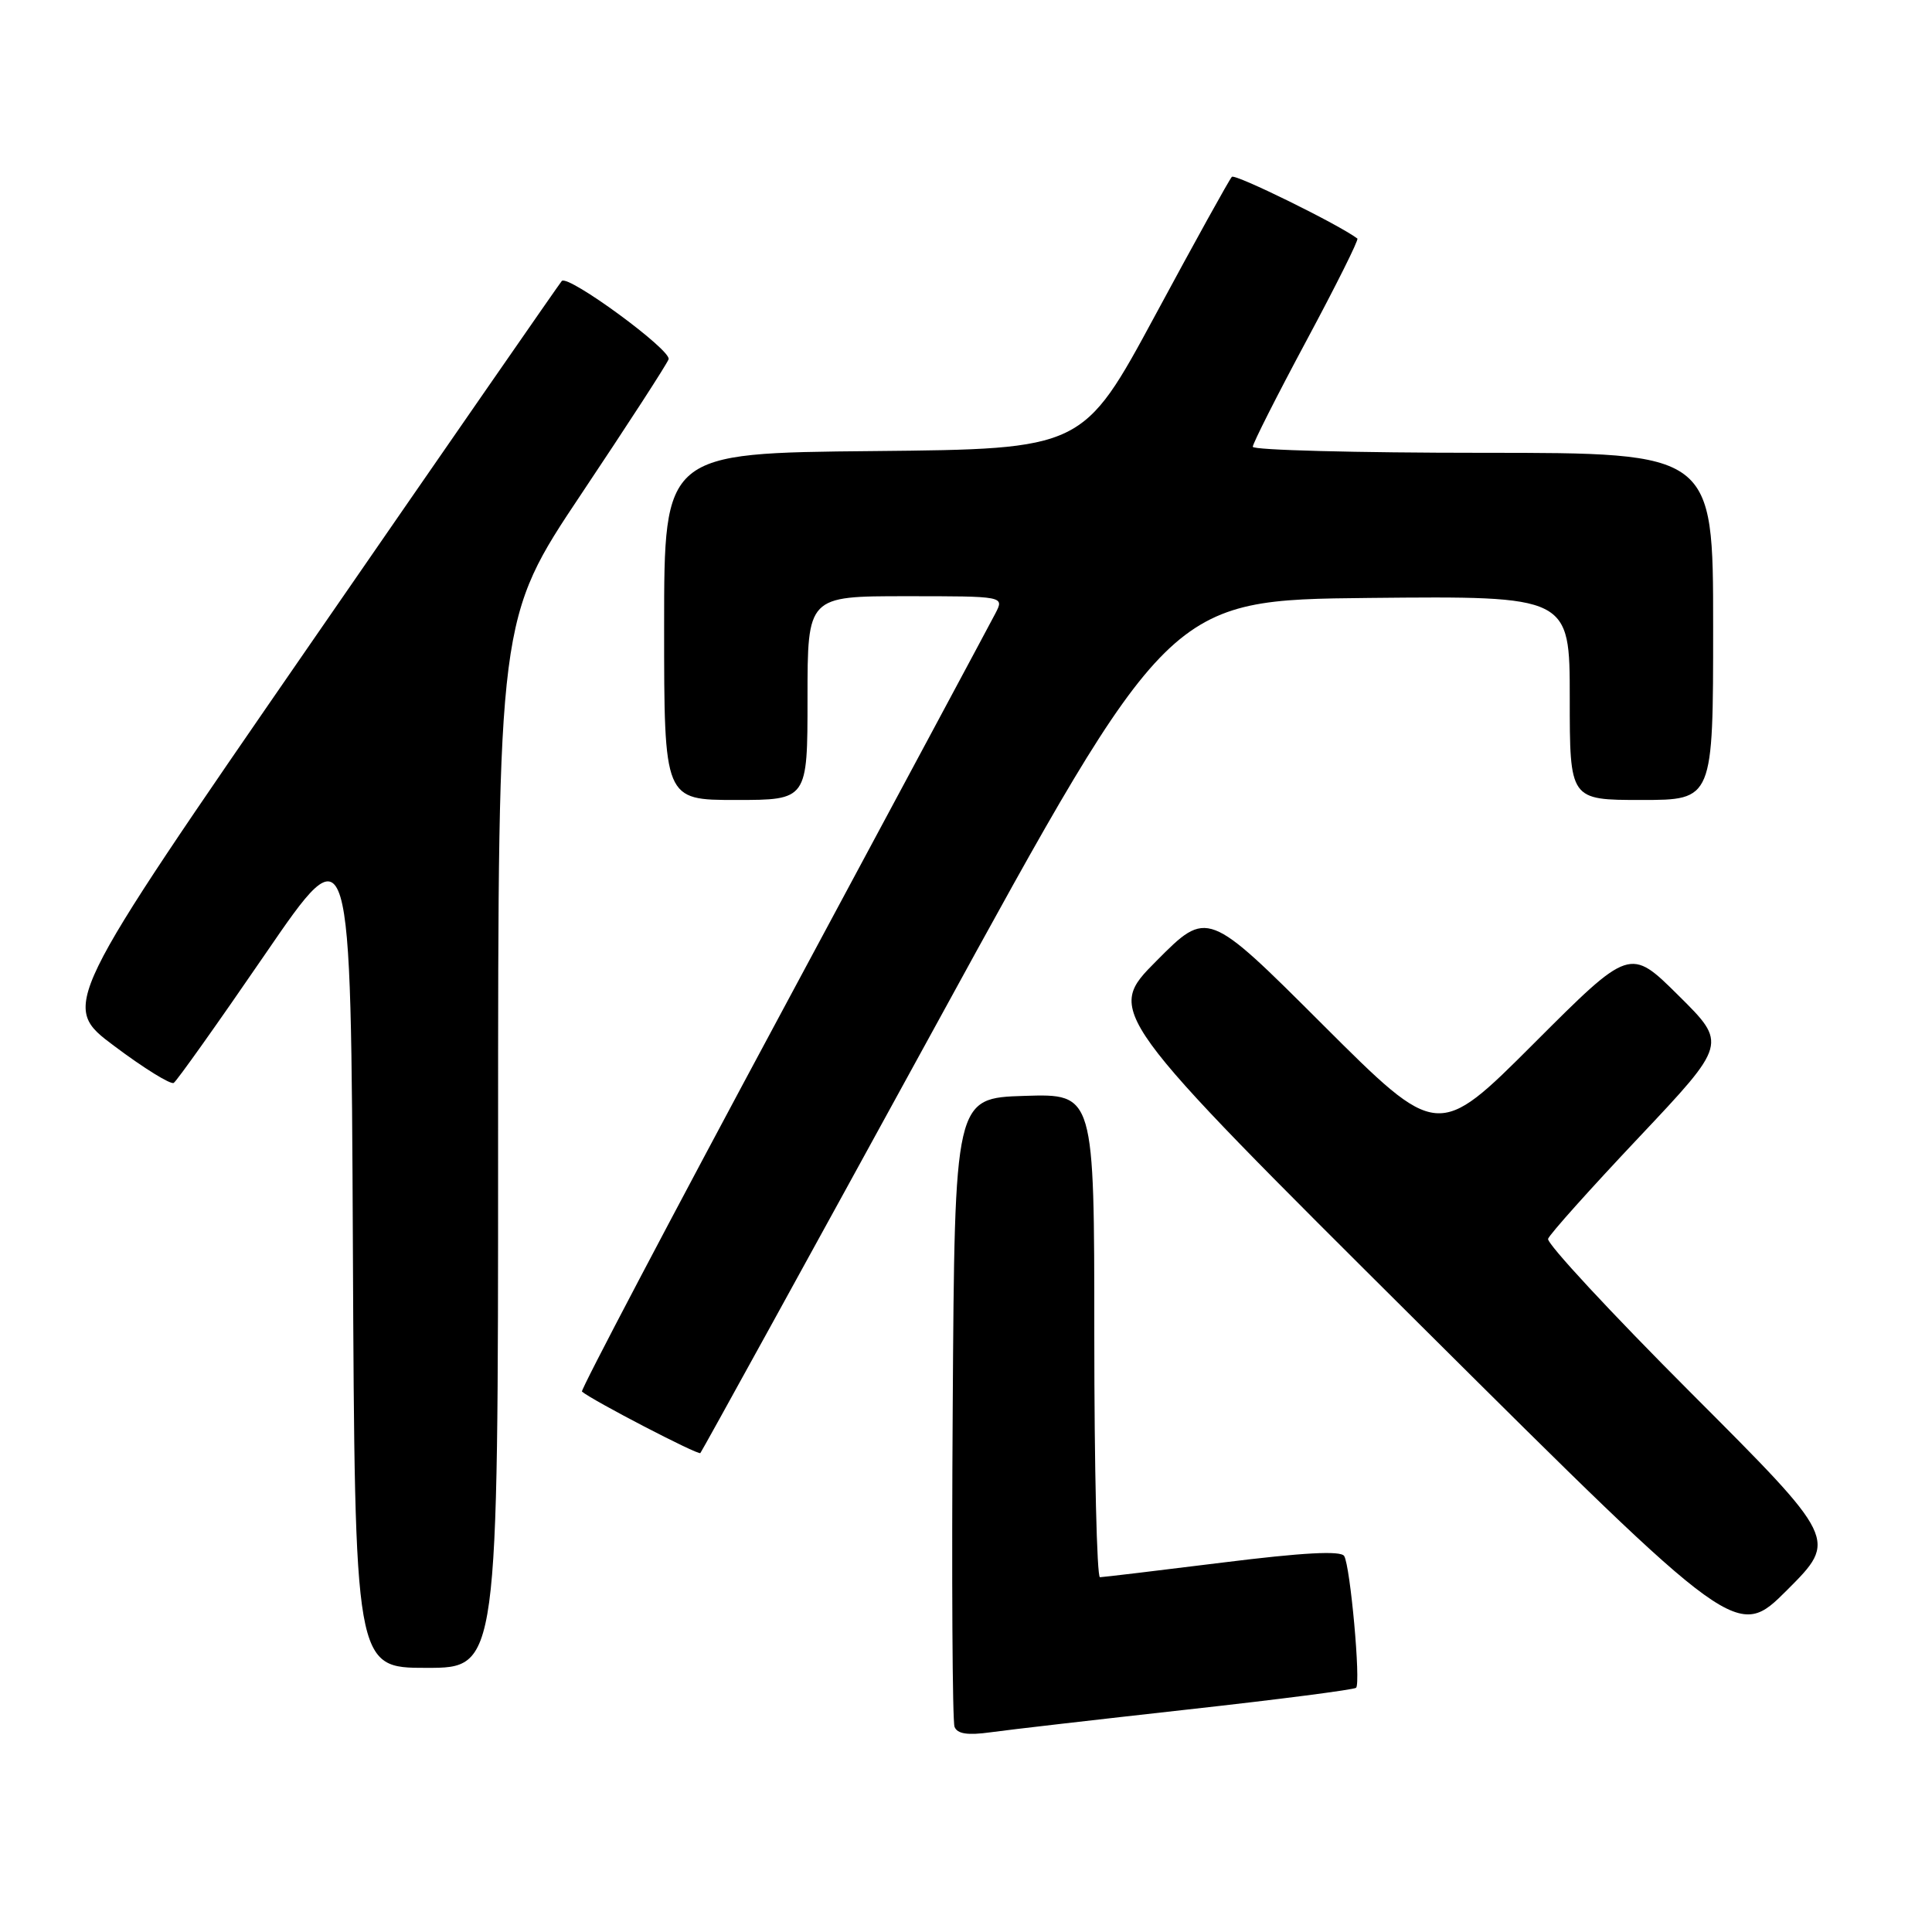 <?xml version="1.0" encoding="UTF-8" standalone="no"?>
<!DOCTYPE svg PUBLIC "-//W3C//DTD SVG 1.1//EN" "http://www.w3.org/Graphics/SVG/1.1/DTD/svg11.dtd" >
<svg xmlns="http://www.w3.org/2000/svg" xmlns:xlink="http://www.w3.org/1999/xlink" version="1.1" viewBox="0 0 256 256">
 <g >
 <path fill="currentColor"
d=" M 157.37 226.52 C 169.40 225.19 179.44 223.89 179.69 223.64 C 180.33 223.01 178.92 207.48 178.11 206.18 C 177.66 205.45 172.65 205.72 161.98 207.05 C 153.47 208.11 146.16 208.98 145.75 208.99 C 145.34 208.99 145.00 194.58 145.00 176.96 C 145.00 144.92 145.00 144.92 135.75 145.21 C 126.50 145.50 126.50 145.50 126.24 186.50 C 126.09 209.05 126.20 228.09 126.48 228.81 C 126.84 229.75 128.21 229.96 131.24 229.54 C 133.58 229.21 145.34 227.86 157.37 226.52 Z  M 66.00 151.48 C 66.00 81.96 66.00 81.96 77.05 65.42 C 83.13 56.32 88.33 48.31 88.59 47.61 C 89.05 46.44 75.31 36.36 74.44 37.23 C 74.23 37.44 59.20 59.13 41.04 85.44 C 8.02 133.28 8.02 133.28 15.15 138.61 C 19.07 141.55 22.61 143.74 23.02 143.49 C 23.43 143.23 28.88 135.56 35.13 126.44 C 46.50 109.85 46.50 109.85 46.76 165.42 C 47.02 221.00 47.02 221.00 56.51 221.00 C 66.00 221.00 66.00 221.00 66.00 151.48 Z  M 224.12 184.62 C 213.47 173.96 204.92 164.75 205.13 164.15 C 205.33 163.55 210.76 157.49 217.18 150.69 C 228.86 138.30 228.86 138.30 222.42 131.92 C 215.98 125.53 215.98 125.53 203.25 138.26 C 190.52 150.99 190.52 150.99 175.26 135.76 C 160.00 120.52 160.00 120.52 153.25 127.31 C 146.50 134.09 146.50 134.09 188.33 175.70 C 230.17 217.31 230.17 217.31 236.83 210.66 C 243.48 204.00 243.48 204.00 224.12 184.62 Z  M 124.01 135.84 C 154.86 79.50 154.86 79.50 181.43 79.23 C 208.00 78.97 208.00 78.97 208.00 92.48 C 208.00 106.00 208.00 106.00 217.50 106.00 C 227.00 106.00 227.00 106.00 227.00 83.00 C 227.00 60.00 227.00 60.00 196.50 60.00 C 179.72 60.00 166.00 59.64 166.00 59.20 C 166.00 58.76 169.20 52.43 173.11 45.14 C 177.02 37.85 180.06 31.77 179.86 31.61 C 177.42 29.76 163.67 23.00 163.23 23.43 C 162.91 23.75 158.34 32.00 153.08 41.76 C 143.50 59.50 143.50 59.50 115.75 59.77 C 88.00 60.03 88.00 60.03 88.00 83.02 C 88.00 106.00 88.00 106.00 97.50 106.00 C 107.00 106.00 107.00 106.00 107.00 92.50 C 107.00 79.00 107.00 79.00 120.04 79.00 C 133.07 79.00 133.07 79.00 131.91 81.25 C 131.27 82.49 118.59 106.13 103.74 133.78 C 88.88 161.43 76.90 184.21 77.11 184.39 C 78.43 185.53 92.50 192.84 92.80 192.54 C 92.99 192.34 107.04 166.82 124.01 135.84 Z "/>
</g>
</svg>